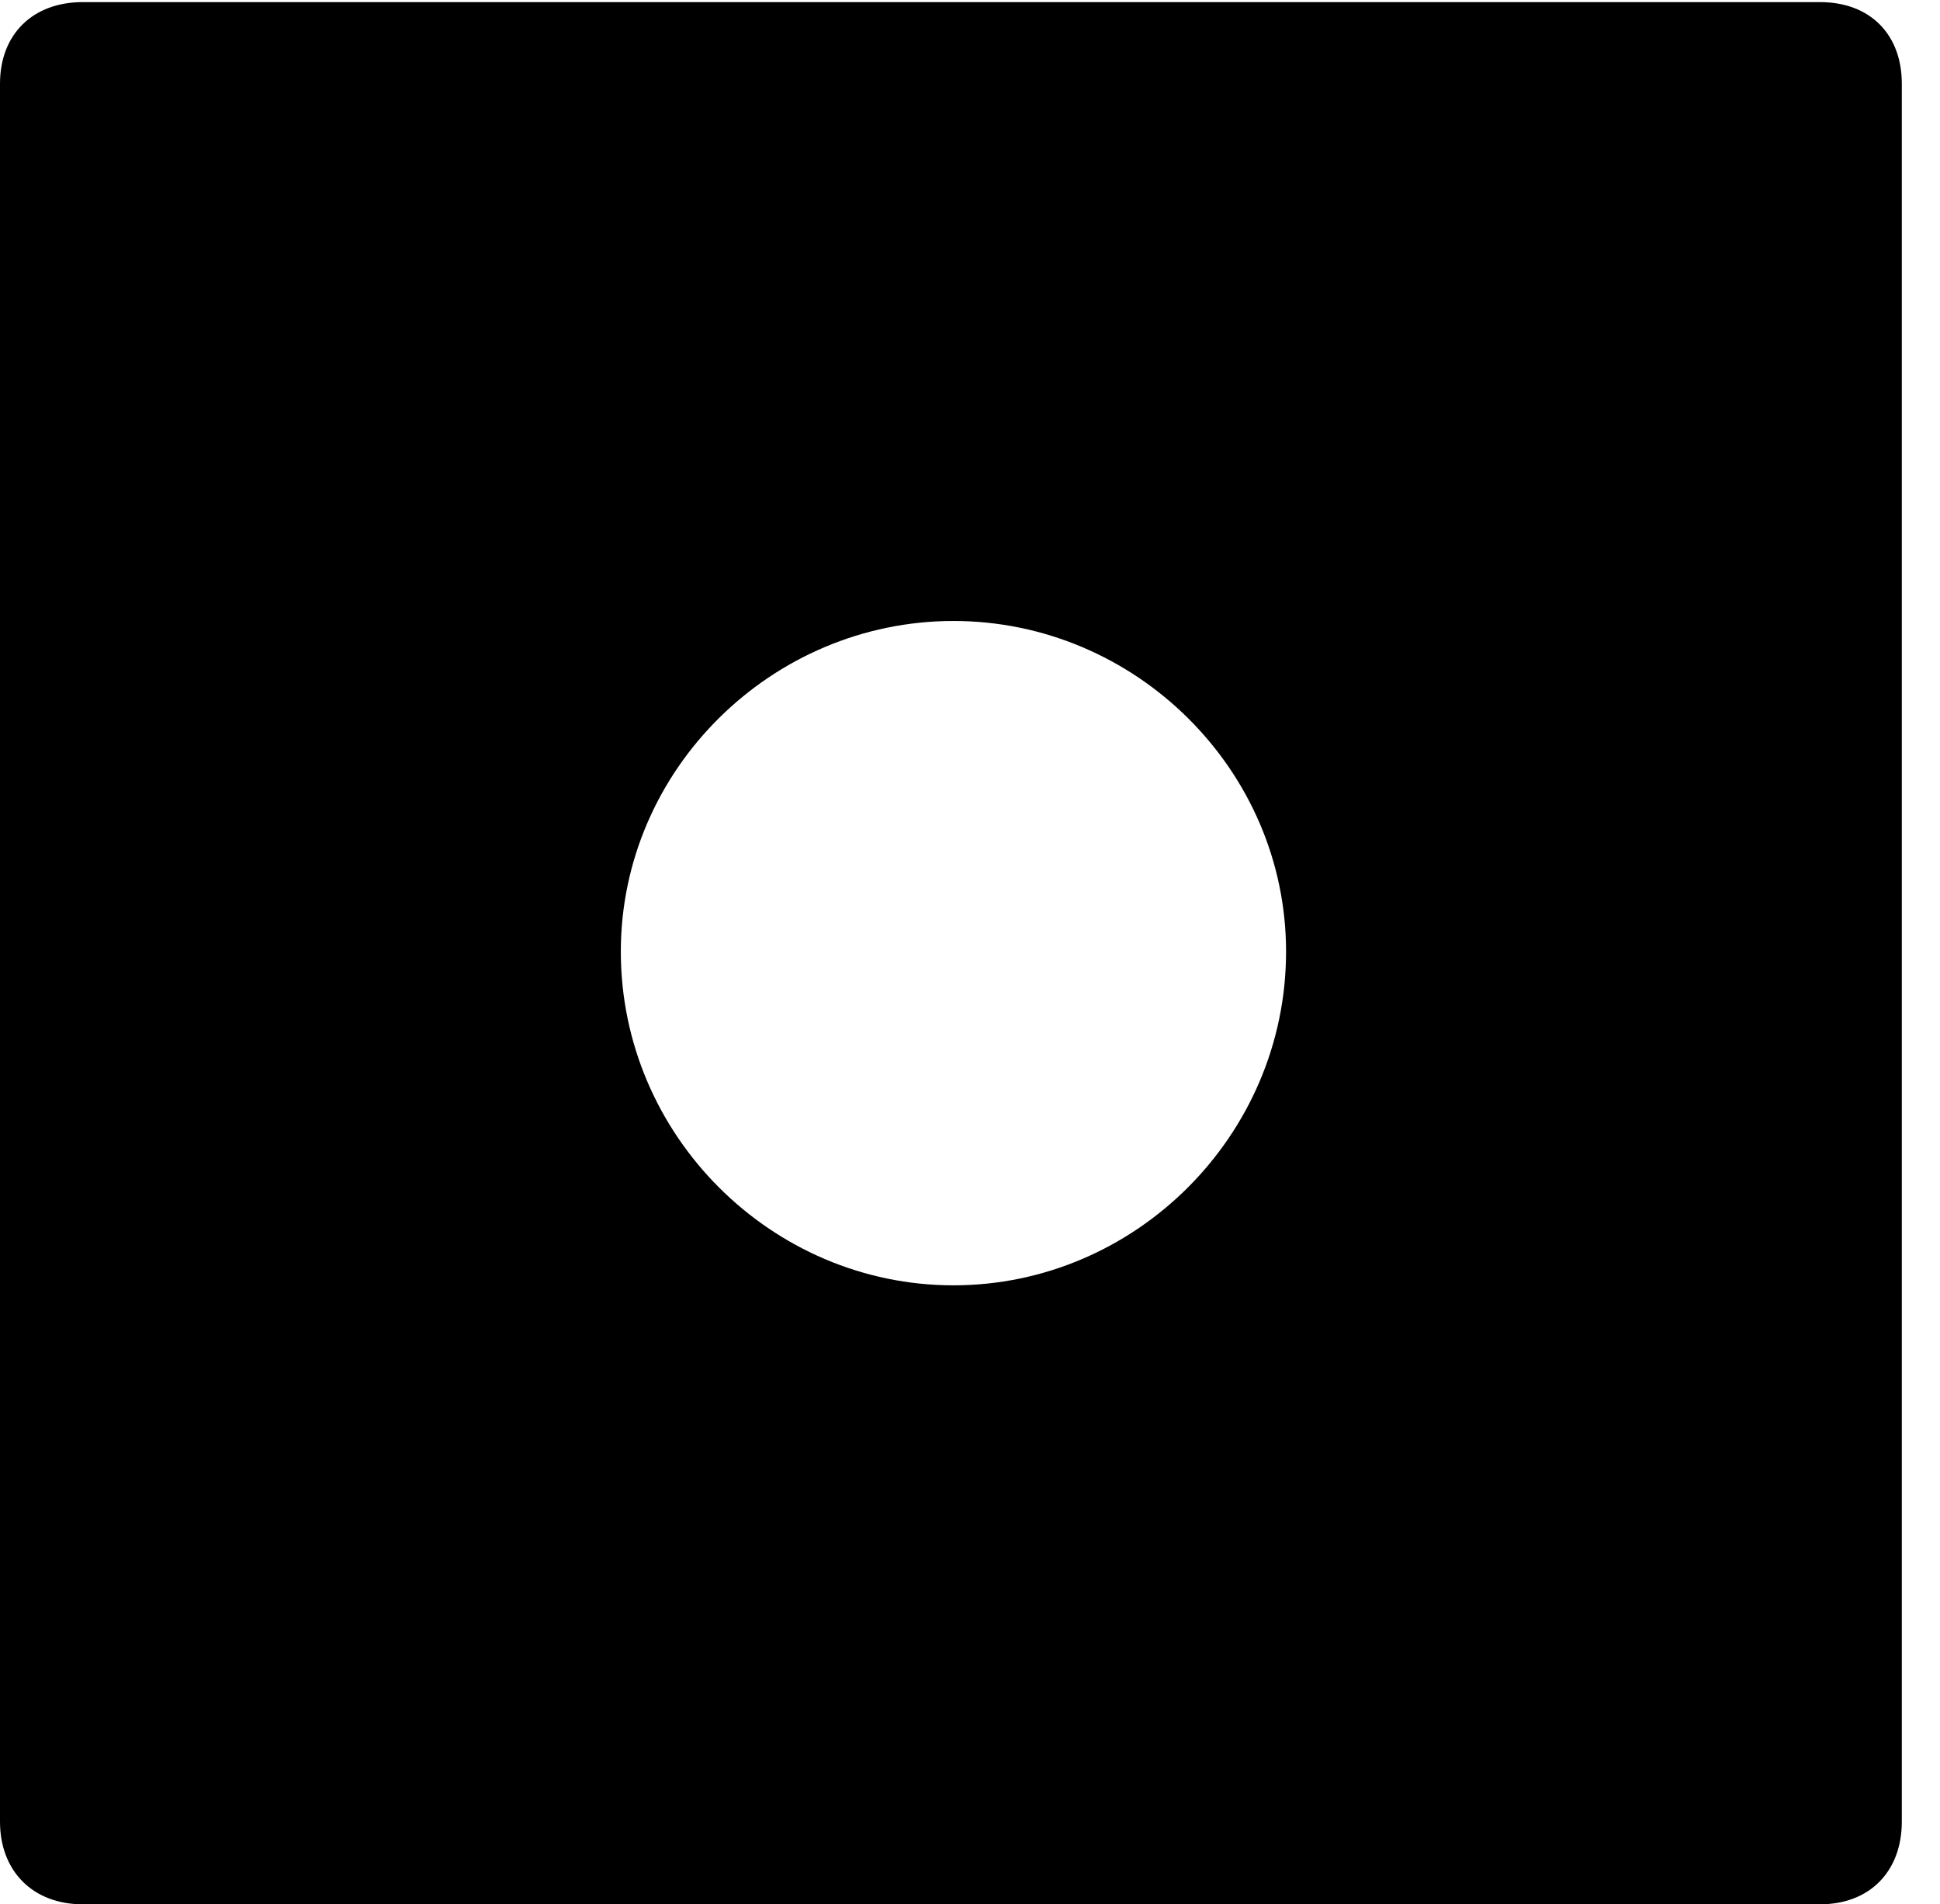 <svg version="1.1" xmlns="http://www.w3.org/2000/svg" xmlns:xlink="http://www.w3.org/1999/xlink" width="18.34" height="17.998" viewBox="0 0 18.34 17.998">
 <g>
  <rect height="17.998" opacity="0" width="18.34" x="0" y="0"/>
  <path d="M17.979 0.791L17.979 17.217C17.979 17.686 17.676 17.998 17.207 17.998L0.781 17.998C0.312 17.998 0 17.686 0 17.217L0 0.791C0 0.322 0.312 0.02 0.781 0.02L17.207 0.02C17.676 0.02 17.979 0.322 17.979 0.791ZM5.869 8.994C5.869 10.732 7.295 12.148 9.014 12.148C10.732 12.148 12.158 10.732 12.158 8.994C12.158 7.275 10.732 5.869 9.014 5.869C7.295 5.869 5.869 7.275 5.869 8.994Z" fill="currentColor"/>
 </g>
</svg>
